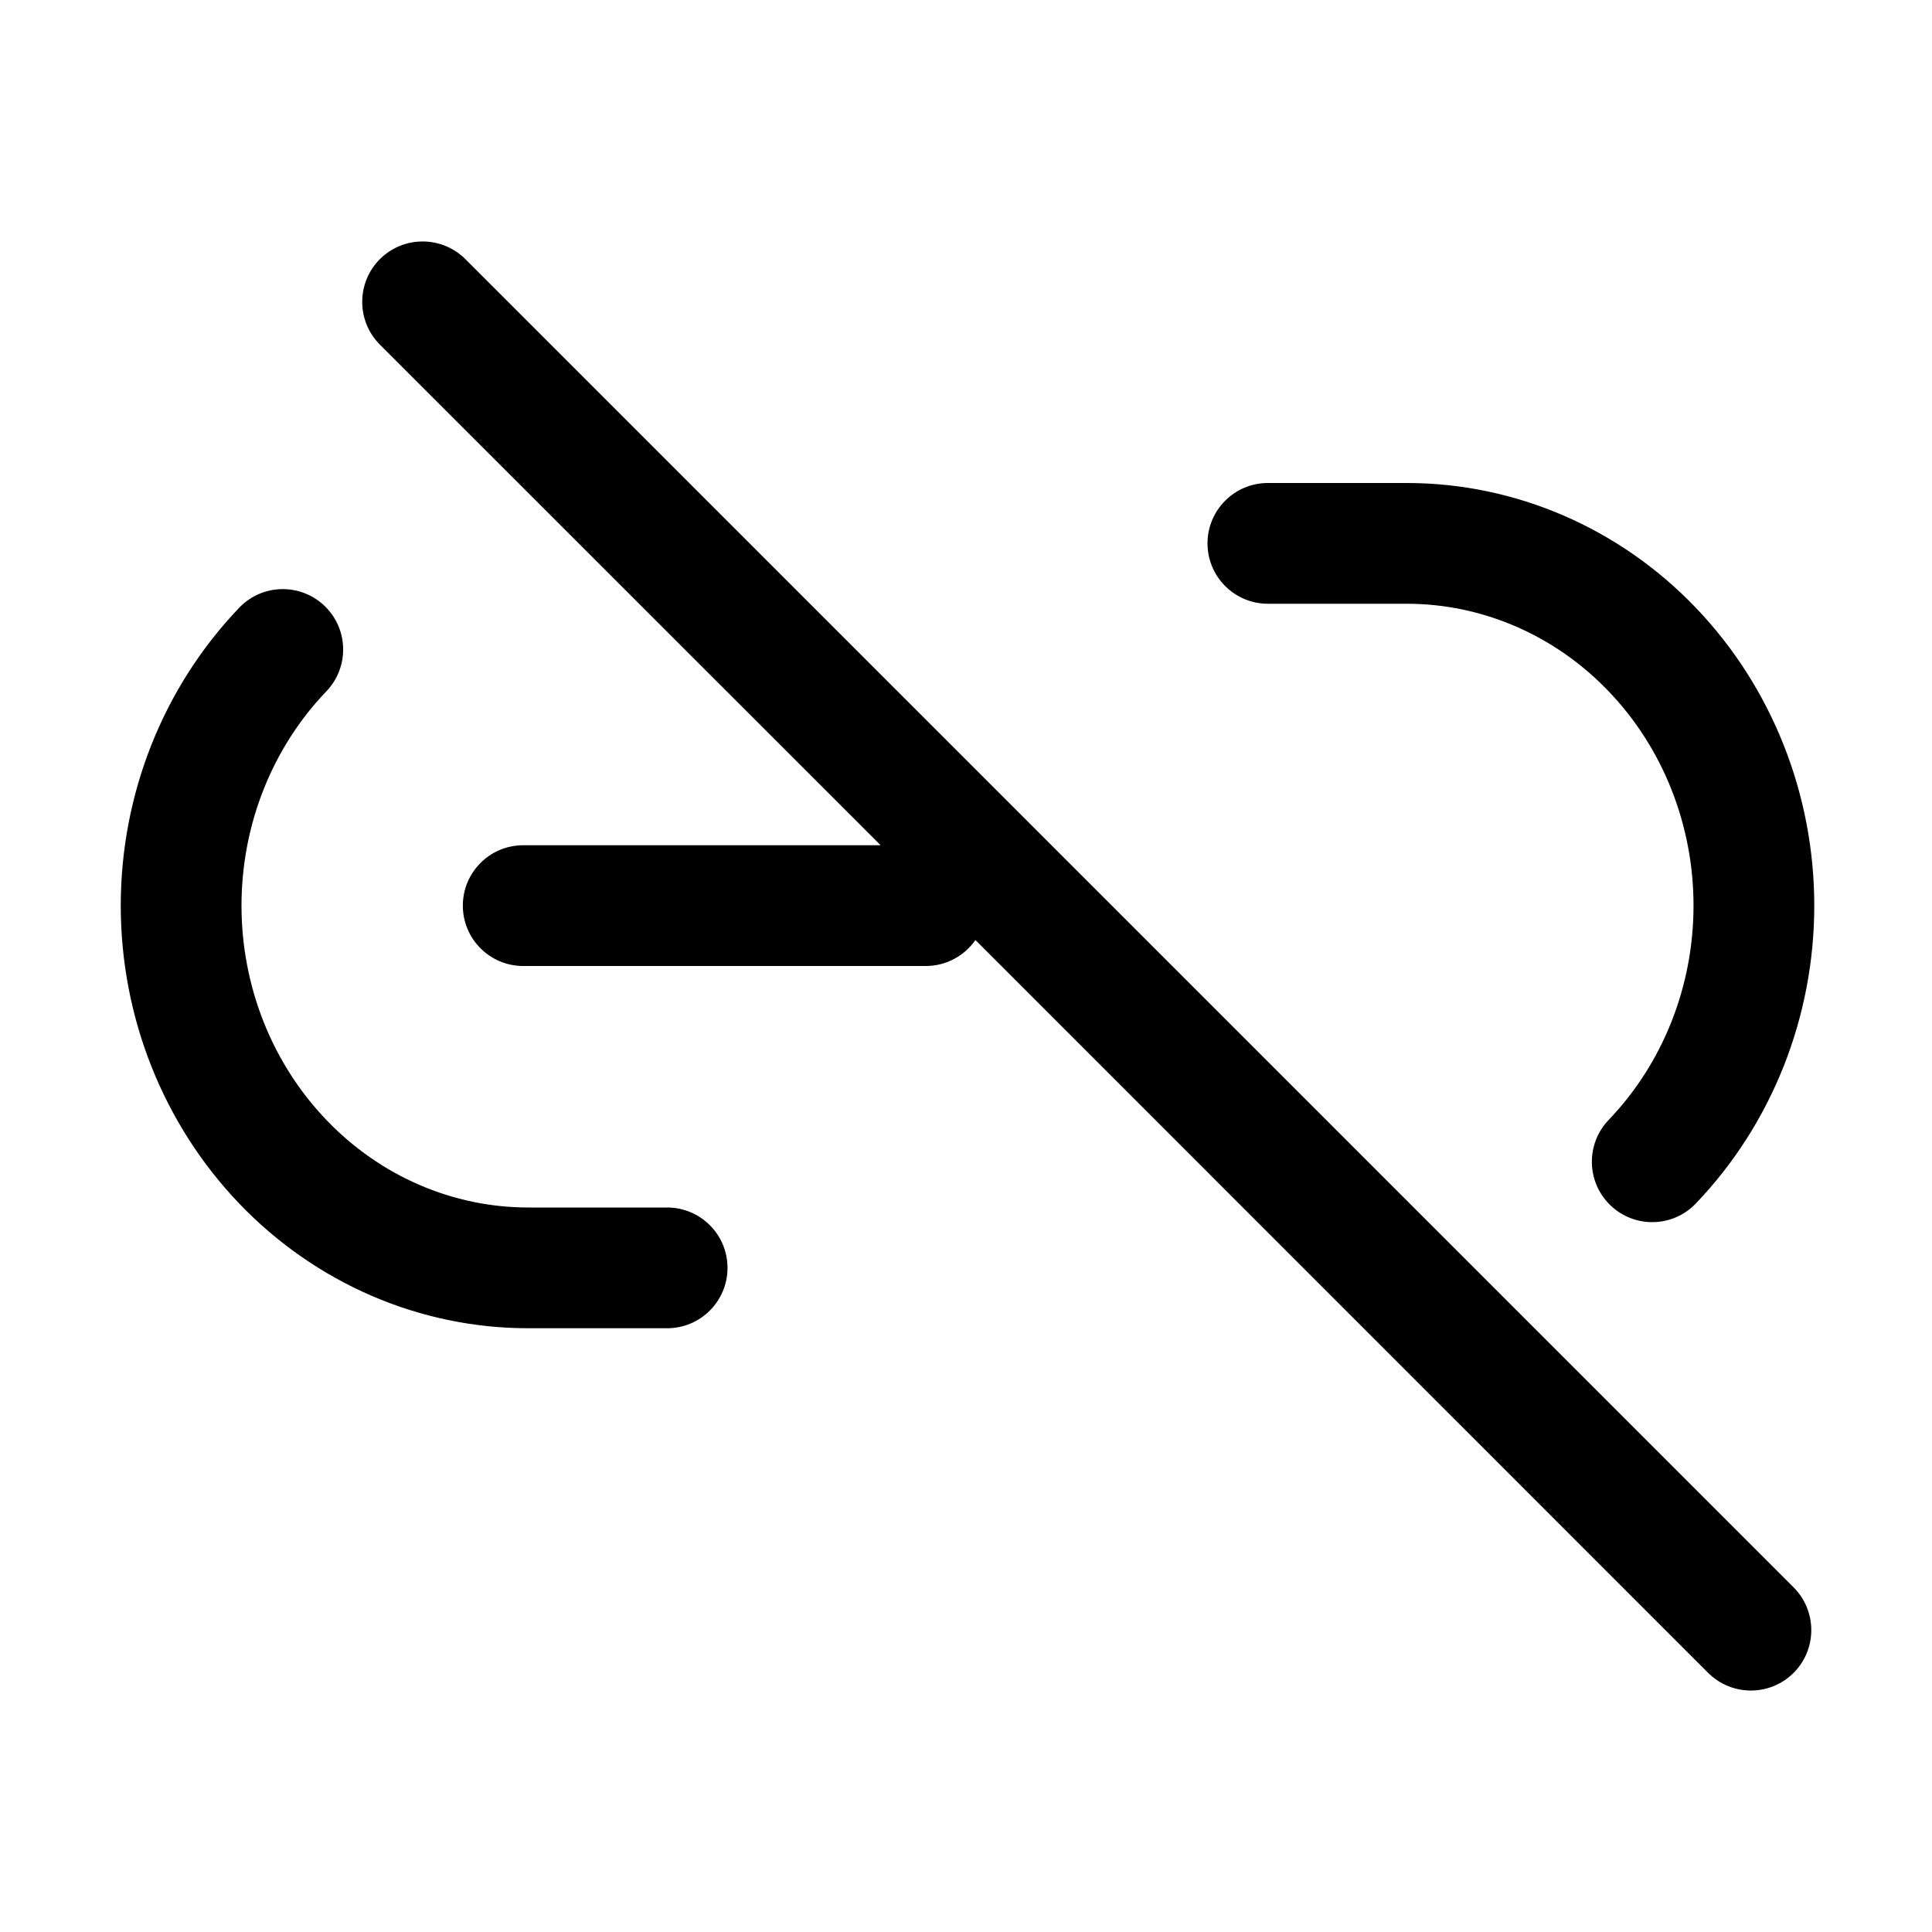 <svg width="16" height="16" viewBox="0 0 16 16" fill="none" xmlns="http://www.w3.org/2000/svg">
<path fill-rule="evenodd" clip-rule="evenodd" d="M3.854 2.146C3.658 1.951 3.342 1.951 3.146 2.146C2.951 2.342 2.951 2.658 3.146 2.854L7.293 7H4.333C4.057 7 3.833 7.224 3.833 7.5C3.833 7.776 4.057 8 4.333 8H7.667C7.837 8 7.987 7.915 8.078 7.785L14.146 13.854C14.342 14.049 14.658 14.049 14.854 13.854C15.049 13.658 15.049 13.342 14.854 13.146L3.854 2.146ZM13.322 9.275C13.131 9.475 13.138 9.791 13.337 9.982C13.536 10.173 13.853 10.167 14.044 9.967C14.674 9.309 15.025 8.422 15.025 7.5C15.025 6.578 14.674 5.691 14.044 5.033C13.413 4.374 12.552 4 11.65 4L10.5 4C10.224 4 10 4.224 10 4.5C10 4.776 10.224 5 10.5 5H11.65C12.273 5 12.875 5.258 13.322 5.725C13.77 6.192 14.025 6.83 14.025 7.5C14.025 8.17 13.77 8.808 13.322 9.275ZM2.703 5.725C2.894 5.525 2.887 5.209 2.688 5.018C2.489 4.827 2.172 4.833 1.981 5.033C1.351 5.691 1 6.578 1 7.5C1 8.422 1.351 9.309 1.981 9.967C2.612 10.626 3.473 11 4.375 11H5.525C5.801 11 6.025 10.776 6.025 10.5C6.025 10.224 5.801 10 5.525 10H4.375C3.752 10 3.15 9.742 2.703 9.275C2.255 8.808 2 8.17 2 7.5C2 6.83 2.255 6.192 2.703 5.725Z" fill="black"/>
</svg>
